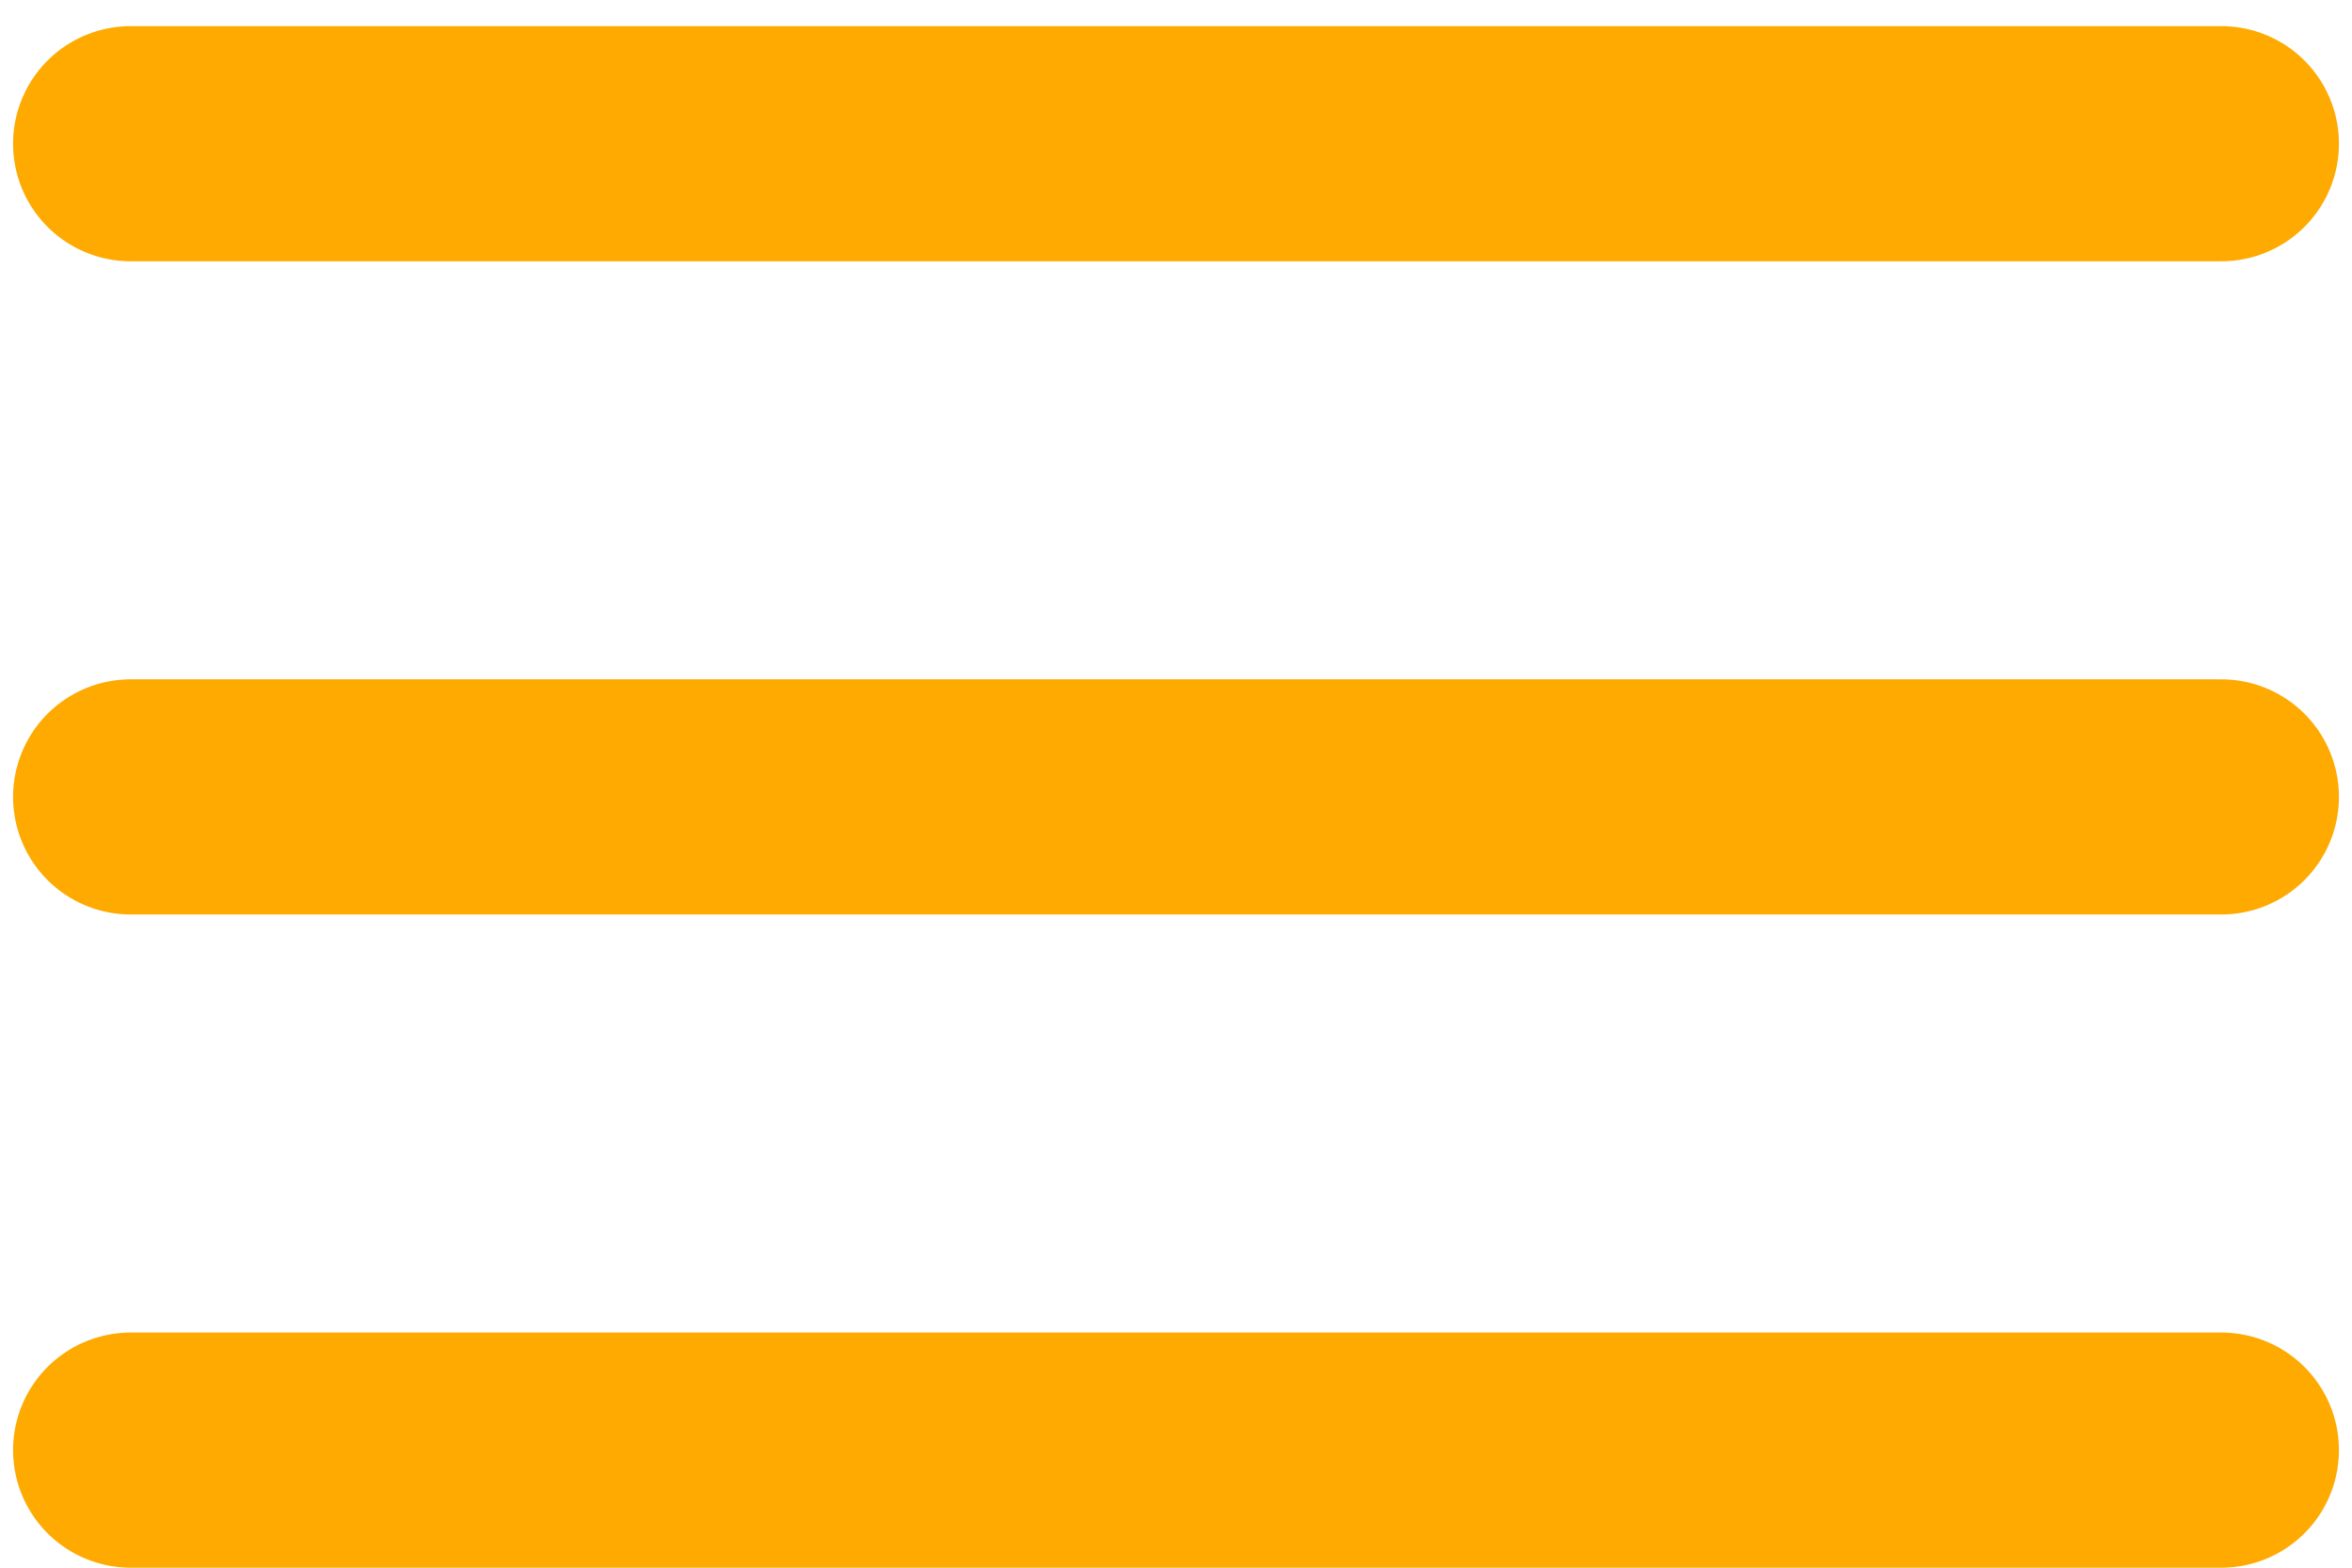 <svg width="18" height="12" viewBox="0 0 18 12" fill="none" xmlns="http://www.w3.org/2000/svg">
<path d="M1 1.1H17" stroke="#FEAA00" stroke-width="1.8" stroke-linecap="round"/>
<path d="M1 6.1H17" stroke="#FEAA00" stroke-width="1.8" stroke-linecap="round"/>
<path d="M1 11.1H17" stroke="#FEAA00" stroke-width="1.8" stroke-linecap="round"/>
</svg>
